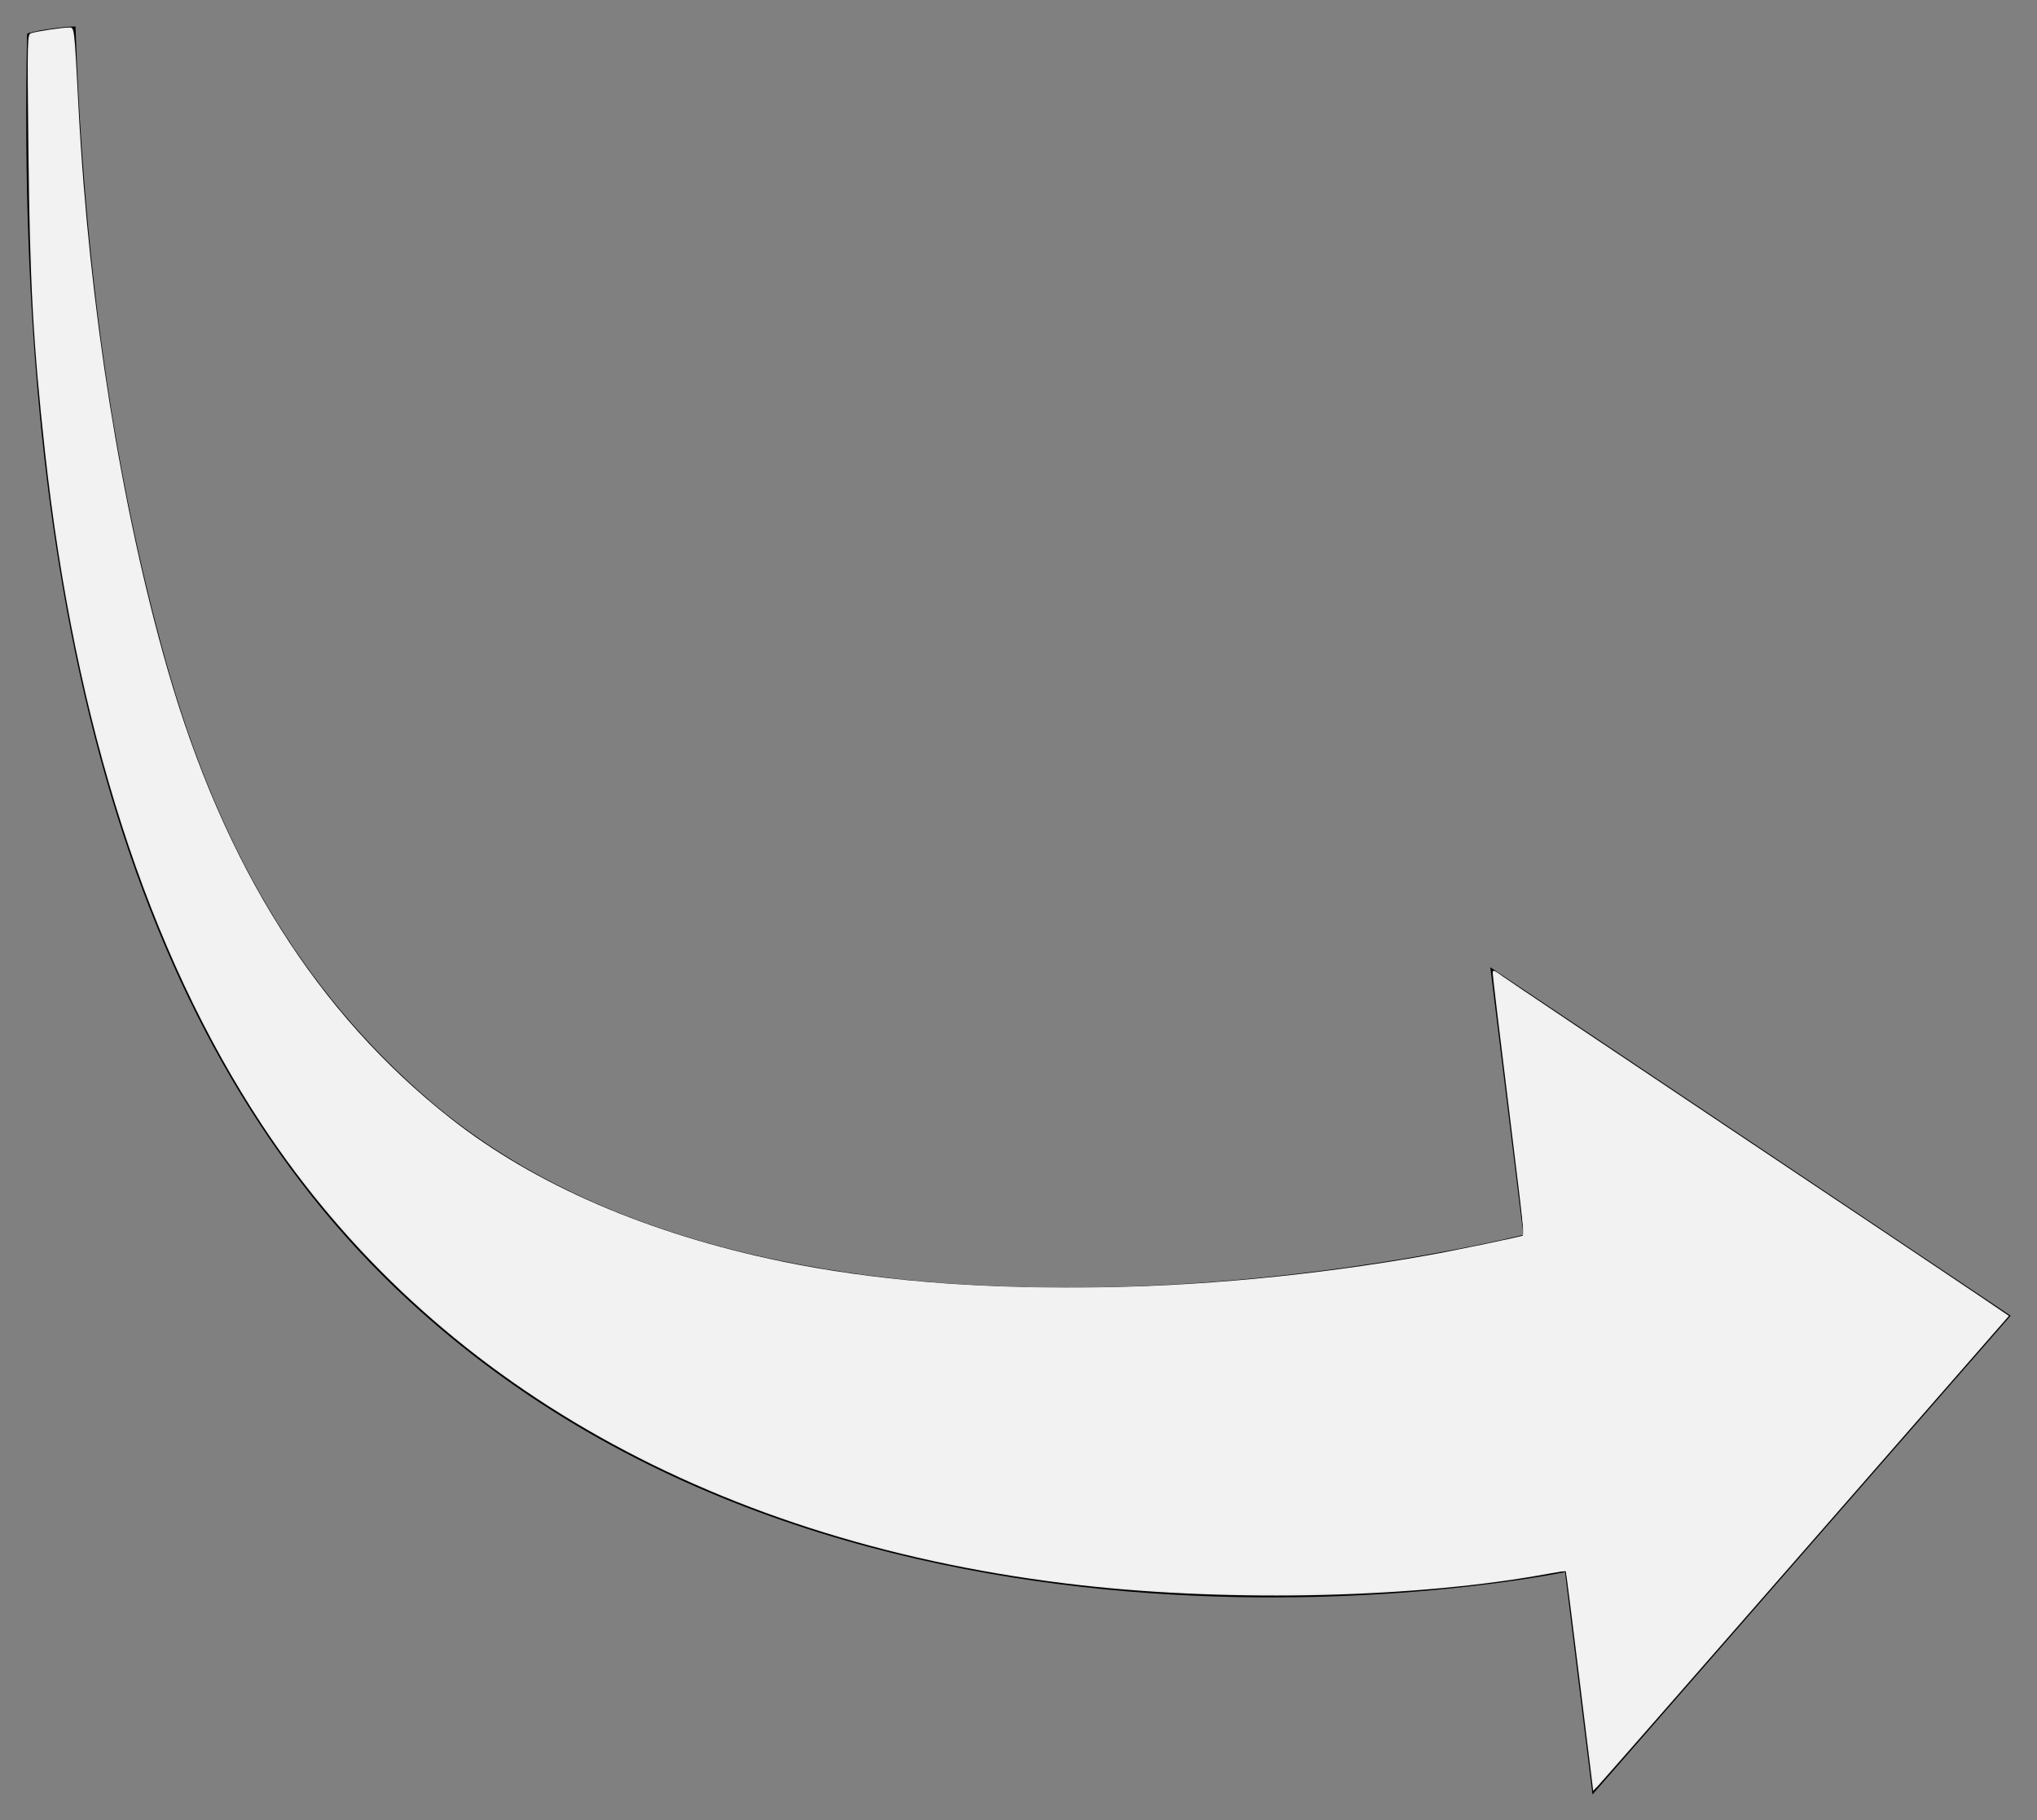 <?xml version="1.0" encoding="UTF-8" standalone="no"?>
<svg
   xmlns:dc="http://purl.org/dc/elements/1.1/"
   xmlns:cc="http://creativecommons.org/ns#"
   xmlns:rdf="http://www.w3.org/1999/02/22-rdf-syntax-ns#"
   xmlns:svg="http://www.w3.org/2000/svg"
   xmlns="http://www.w3.org/2000/svg"
   xmlns:sodipodi="http://sodipodi.sourceforge.net/DTD/sodipodi-0.dtd"
   xmlns:inkscape="http://www.inkscape.org/namespaces/inkscape"
   inkscape:version="1.0 (4035a4fb49, 2020-05-01)"
   sodipodi:docname="Curved_Arrow.svg"
   version="1.1"
   id="Layer_1"
   x="0px"
   y="0px"
   width="776.092"
   height="693.665"
   viewBox="0 0 776.092 693.665"
   enable-background="new 0 0 595.28 841.89"
   xml:space="preserve"><rect x="0" y="0" width="776.092" height="693.665" fill="#808080" stroke="none"/><sodipodi:namedview
     inkscape:current-layer="Layer_1"
     inkscape:window-maximized="1"
     inkscape:window-y="-8"
     inkscape:window-x="-8"
     inkscape:cy="346.8327"
     inkscape:cx="388.0459"
     inkscape:zoom="1.2397908"
     showgrid="false"
     id="namedview7"
     inkscape:window-height="1027"
     inkscape:window-width="1920"
     inkscape:pageshadow="2"
     inkscape:pageopacity="0"
     guidetolerance="10"
     gridtolerance="10"
     objecttolerance="10"
     borderopacity="1"
     bordercolor="#666666"
     pagecolor="#ffffff" /><defs
     id="defs9" /><g
     id="g3"
     transform="matrix(2.719,0,0,3.104,-326.976,-1172.905)"><path
       d="m 130.838,381.118 c 1.125,28.749 5.277,54.82 12.695,78.018 7.205,22.53 18.847,40.222 36.812,53.747 52.018,39.16 153.369,16.572 153.369,16.572 l -4.632,-32.843 72.918,42.778 -58.597,58.775 -3.85,-27.303 c 0,0 -100.347,18.529 -163.905,-34.881 -37.659,-31.646 -53.293,-84.021 -51.593,-153.962 0.266,-0.247 4.728,-0.908 6.783,-0.901 z"
       id="path5"
       style="clip-rule:evenodd;fill-rule:evenodd" /></g><path
     id="path9"
     d="m 601.854,640.64 c -2.821,-22.962 -5.202,-41.842 -5.292,-41.957 -0.089,-0.115 -3.033,0.325 -6.541,0.978 -49.212,9.157 -120.047,10.924 -177.883,4.438 C 273.922,588.596 164.9,527.345 99.816,428.627 56.422,362.807 28.522,276.189 17.093,171.803 12.631,131.058 11.354,107.67 10.808,56.753 10.354,14.427 10.386,13.071 11.863,12.623 c 2.328,-0.707 11.739,-2.124 14.152,-2.131 2.445,-0.007 2.203,-1.91 3.946,31.048 3.985,75.352 16.157,152.011 33.941,213.746 21.521,74.711 56.973,130.91 107.828,170.931 32.121,25.278 75.377,43.948 126.151,54.449 68.396,14.146 158.546,13.26 246.644,-2.423 9.5,-1.691 35.728,-7.167 36.1,-7.537 0.114,-0.113 -2.518,-22.203 -5.848,-49.088 -3.33,-26.885 -6.054,-49.66 -6.054,-50.61 0,-1.619 0.239,-1.555 3.831,1.038 2.107,1.521 41.035,27.642 86.507,58.046 45.471,30.404 88.002,58.892 94.512,63.305 l 11.837,8.024 -77.415,88.662 c -42.578,48.764 -78.224,89.482 -79.213,90.484 l -1.798,1.822 z"
     style="fill:#ececec;stroke-width:0.807" /><path
     id="path11"
     d="m 607.362,680.558 c -0.042,-0.111 -2.379,-18.479 -5.194,-40.819 -2.815,-22.339 -5.314,-40.813 -5.555,-41.053 -0.24,-0.24 -6.16,0.509 -13.156,1.664 -27.968,4.62 -48.319,6.21 -86.654,6.77 -51.299,0.75 -89.798,-2.388 -131.341,-10.706 C 285.13,580.33 217.431,548.371 163.815,501.224 143.648,483.49 122.874,460.534 107.446,438.934 53.235,363.032 21.252,255.005 12.956,119.778 11.969,103.692 10.665,28.967 11.201,19.202 c 0.388,-7.072 -0.297,-6.545 10.121,-7.787 5.157,-0.615 5.557,-0.549 6.15,1.022 0.348,0.924 1.056,9.664 1.572,19.424 3.122,59.005 9.354,110.607 19.469,161.204 19.378,96.928 48.216,159.877 95.528,208.52 30.928,31.798 64.386,52.377 109.708,67.476 45.619,15.198 90.875,21.602 152.848,21.627 45.121,0.019 80.437,-2.801 125.021,-9.981 16.614,-2.676 46.899,-8.734 48.449,-9.692 0.777,-0.48 -0.291,-11.299 -4.787,-48.486 -5.632,-46.58 -6.147,-51.497 -5.389,-51.497 0.199,0 22.25,14.678 49,32.619 26.751,17.94 67.277,45.072 90.058,60.292 22.781,15.22 44.665,29.909 48.63,32.641 l 7.21,4.968 -61.895,70.852 c -97.694,111.83 -95.208,109.016 -95.533,108.156 z"
     style="fill:#f2f2f2;stroke-width:0.807" /></svg>
